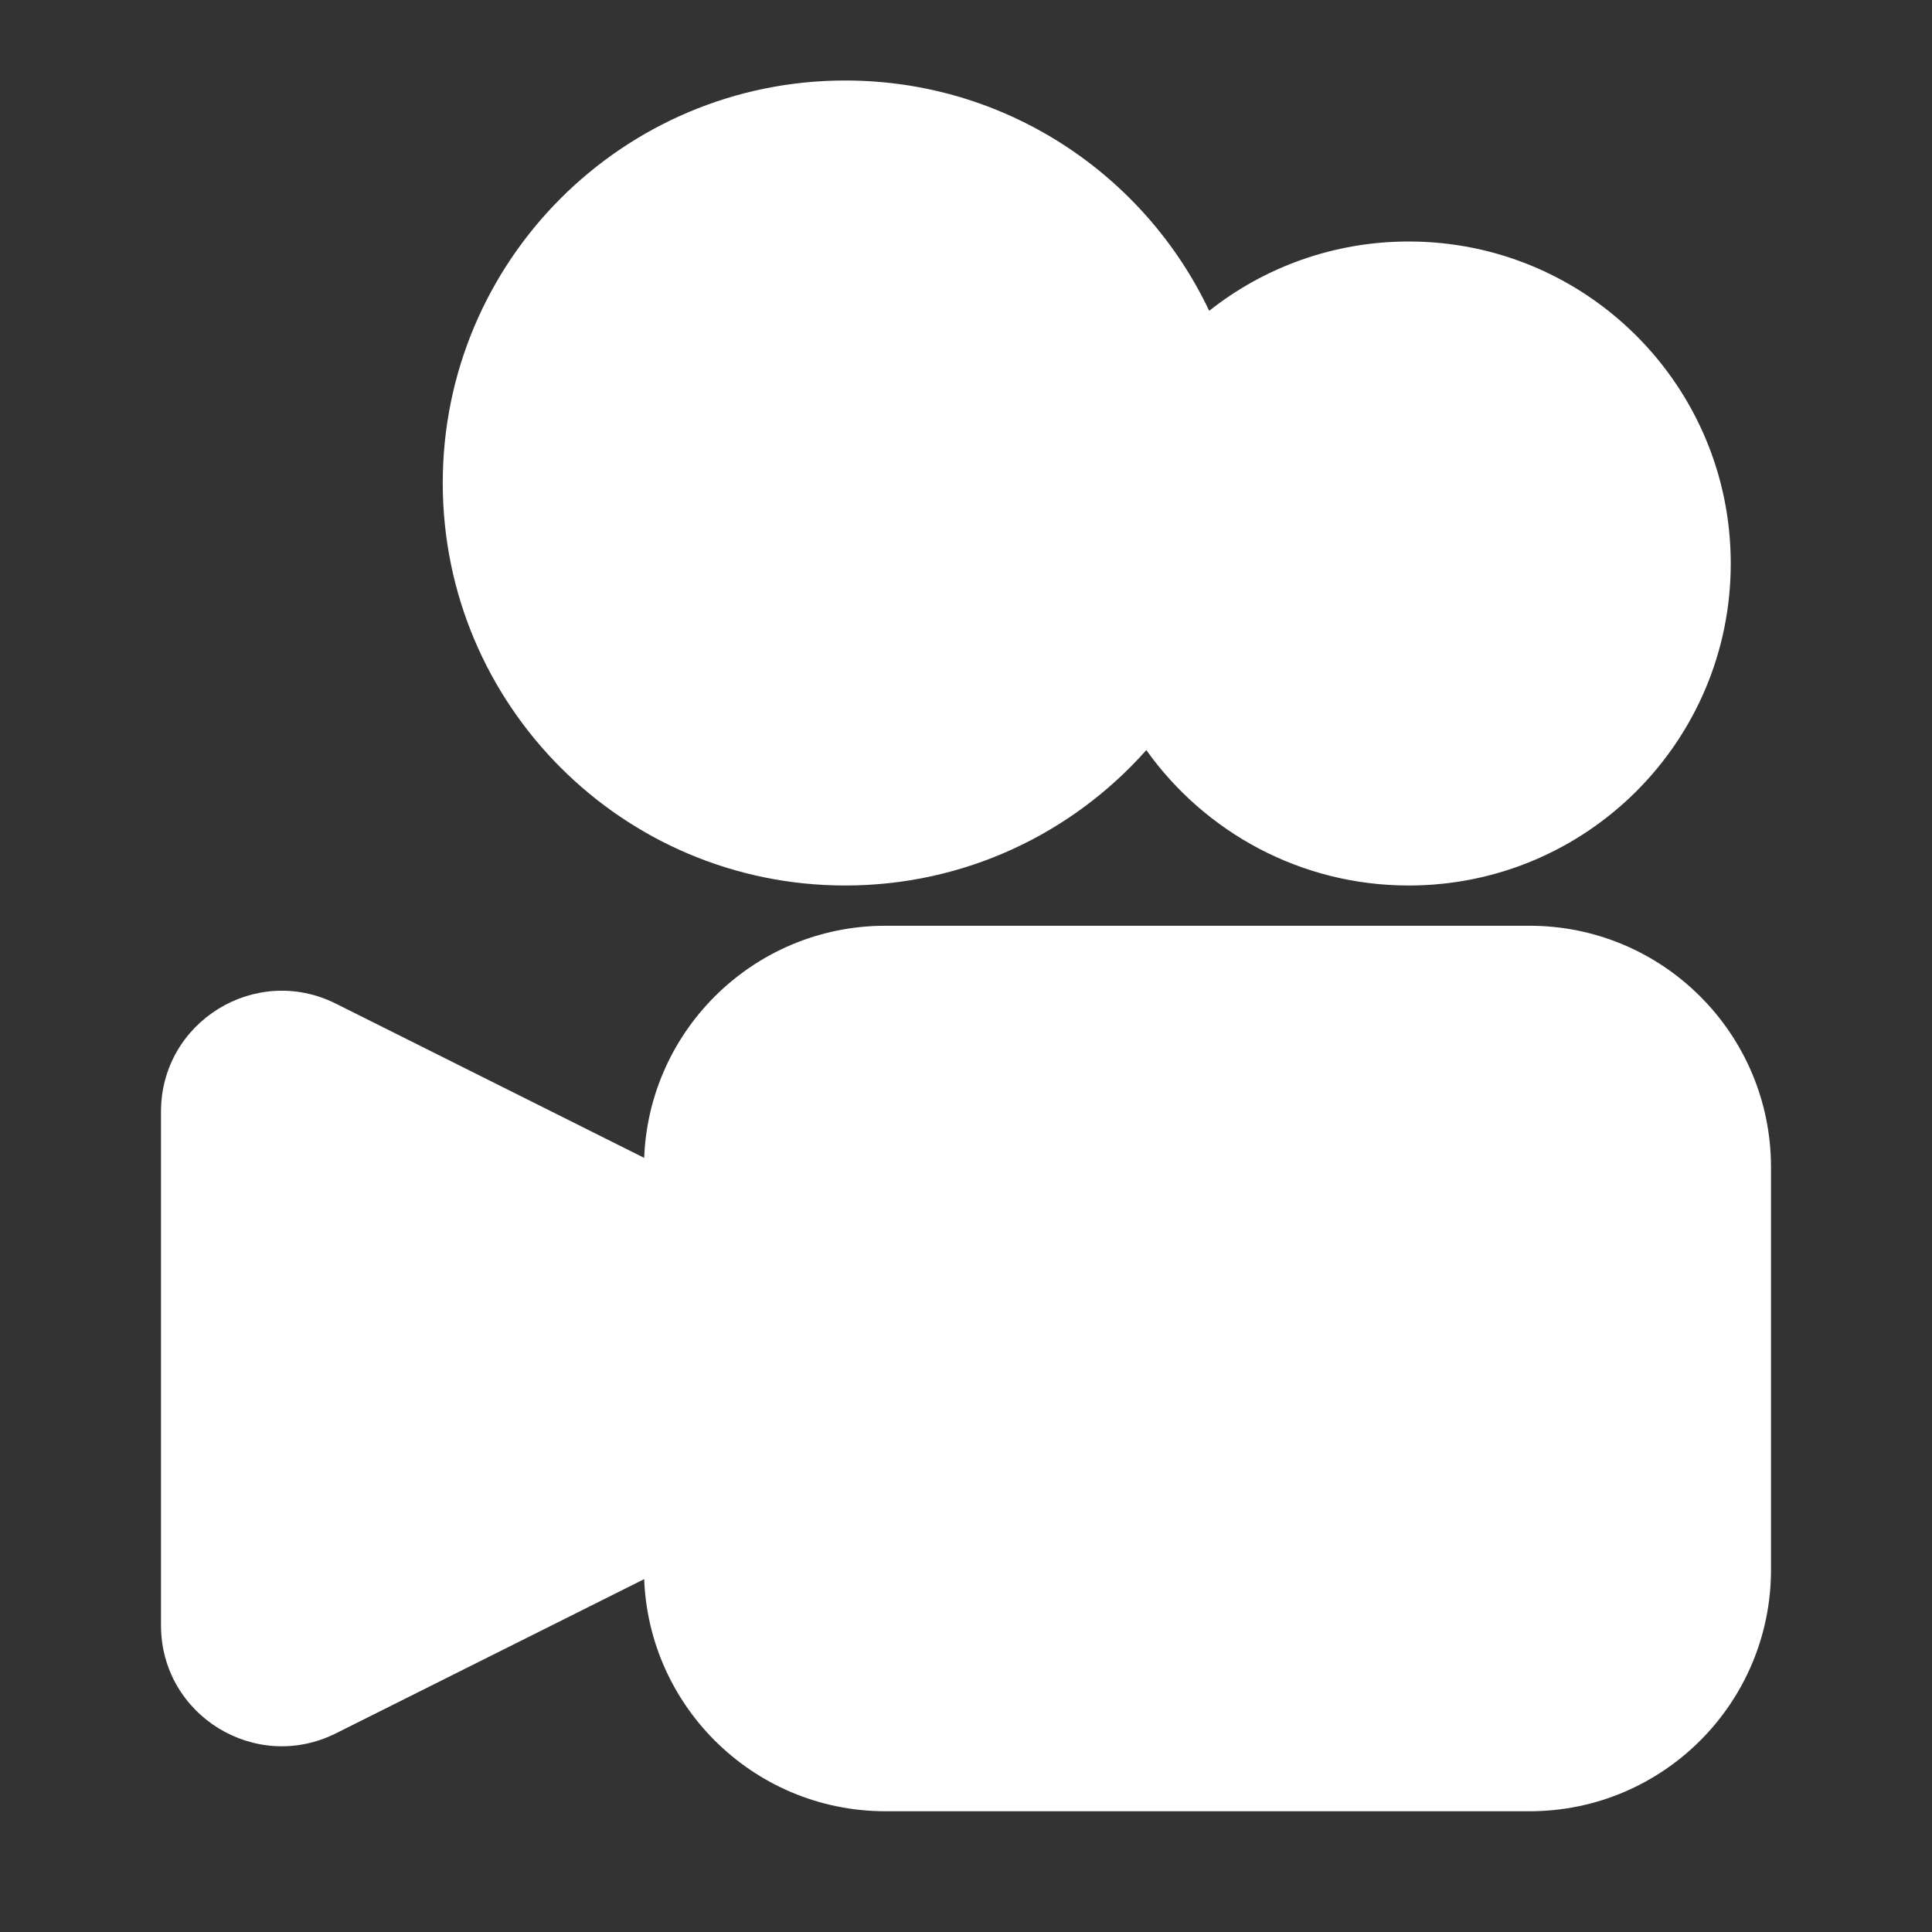 <?xml version="1.0"?>
<svg fill="#fff" height="24" viewBox="0 0 24 24" width="24" xmlns="http://www.w3.org/2000/svg">
  <rect x="0" y="0" width="24" height="24" fill="#333333" stroke="none"/>
  <path clip-rule="#fff"
    d="M19 11.5C20.657 11.5 22 12.843 22 14.5V19.5C22 21.157 20.657 22.5 19 22.5H11C9.343 22.5 8 21.157 8 19.5V14.5C8 12.843 9.343 11.5 11 11.5H19Z"
    fill="#fff" fill-rule="#fff" />
  <path clip-rule="#fff"
    d="M2 13.809C2 12.694 3.173 11.969 4.171 12.467L9.447 15.106C9.786 15.275 10 15.621 10 16V18C10 18.379 9.786 18.725 9.447 18.894L4.171 21.533C3.173 22.031 2 21.306 2 20.191V13.809Z"
    fill="#fff" fill-rule="#fff" />
  <path clip-rule="#fff"
    d="M10.5 1C7.739 1 5.5 3.239 5.5 6C5.5 8.761 7.739 11 10.5 11C11.988 11 13.324 10.35 14.24 9.318C14.965 10.336 16.155 11 17.5 11C19.709 11 21.5 9.209 21.5 7C21.5 4.791 19.709 3 17.5 3C16.564 3 15.702 3.322 15.021 3.861C14.219 2.17 12.496 1 10.5 1Z"
    fill="#fff" fill-rule="#fff" />
</svg>